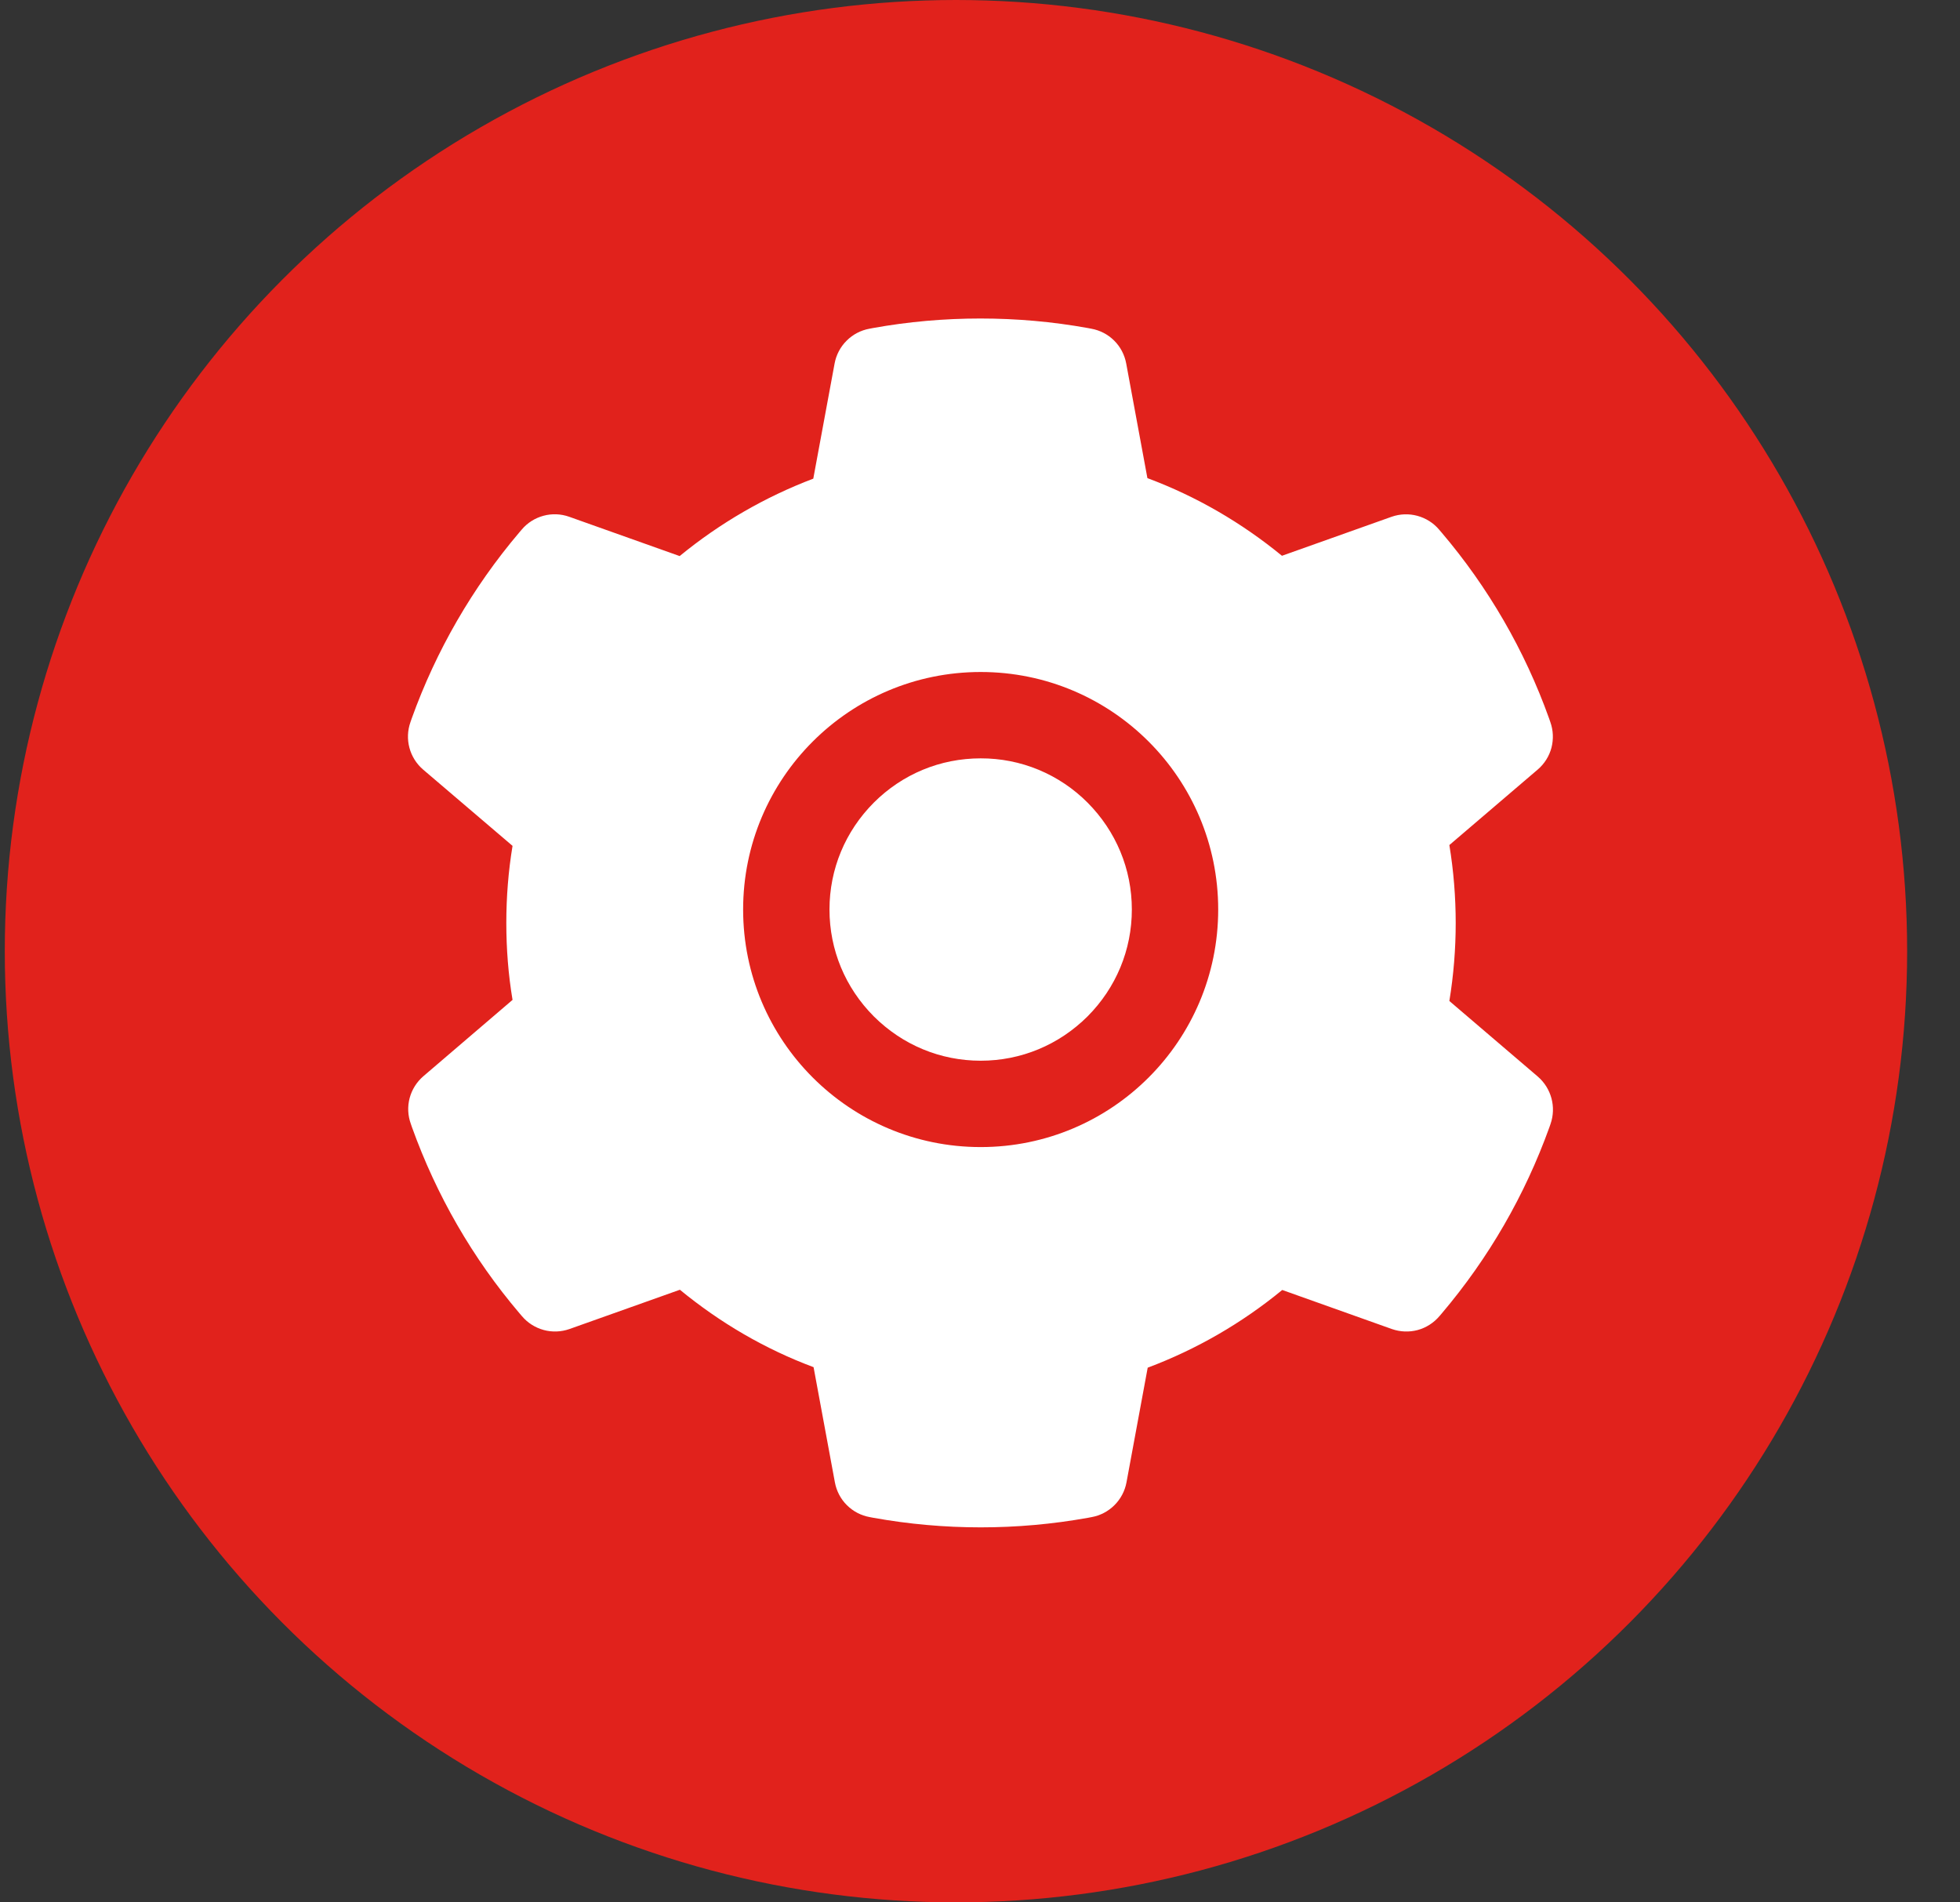 <svg width="34" height="33" viewBox="0 0 34 33" fill="none" xmlns="http://www.w3.org/2000/svg">
<rect x="0" y="0" width="34" height="33" fill="#333333" stroke="none"/>
<circle cx="16.583" cy="16.5" r="16.5" fill="#E1221C"/>
<path d="M17.012 13.155C16.311 13.155 15.655 13.427 15.158 13.923C14.663 14.42 14.389 15.076 14.389 15.777C14.389 16.478 14.663 17.134 15.158 17.631C15.655 18.126 16.311 18.4 17.012 18.4C17.712 18.4 18.369 18.126 18.866 17.631C19.36 17.134 19.634 16.478 19.634 15.777C19.634 15.076 19.36 14.42 18.866 13.923C18.623 13.679 18.334 13.485 18.016 13.353C17.698 13.221 17.356 13.154 17.012 13.155ZM26.675 18.674L25.142 17.364C25.215 16.919 25.252 16.464 25.252 16.012C25.252 15.559 25.215 15.102 25.142 14.659L26.675 13.349C26.791 13.25 26.874 13.118 26.913 12.971C26.951 12.823 26.945 12.668 26.893 12.524L26.872 12.463C26.45 11.284 25.818 10.19 25.006 9.236L24.964 9.187C24.866 9.071 24.734 8.988 24.587 8.948C24.44 8.908 24.285 8.914 24.141 8.964L22.238 9.641C21.535 9.065 20.752 8.61 19.904 8.294L19.536 6.304C19.508 6.154 19.436 6.016 19.328 5.909C19.22 5.801 19.081 5.729 18.931 5.702L18.868 5.69C17.649 5.47 16.365 5.47 15.146 5.69L15.083 5.702C14.933 5.729 14.795 5.801 14.687 5.909C14.579 6.016 14.506 6.154 14.478 6.304L14.108 8.303C13.267 8.622 12.485 9.076 11.79 9.646L9.873 8.964C9.729 8.913 9.574 8.907 9.427 8.947C9.28 8.987 9.148 9.07 9.05 9.187L9.008 9.236C8.198 10.191 7.566 11.284 7.142 12.463L7.121 12.524C7.016 12.817 7.102 13.145 7.339 13.349L8.891 14.673C8.818 15.114 8.783 15.564 8.783 16.009C8.783 16.459 8.818 16.909 8.891 17.345L7.344 18.669C7.228 18.769 7.145 18.901 7.106 19.048C7.067 19.195 7.074 19.351 7.126 19.494L7.147 19.555C7.571 20.734 8.197 21.824 9.013 22.783L9.055 22.832C9.153 22.948 9.285 23.031 9.431 23.071C9.578 23.111 9.734 23.105 9.877 23.055L11.794 22.373C12.493 22.947 13.271 23.402 14.113 23.716L14.483 25.715C14.511 25.865 14.583 26.003 14.691 26.11C14.799 26.218 14.938 26.29 15.088 26.317L15.151 26.329C16.381 26.55 17.642 26.55 18.873 26.329L18.936 26.317C19.086 26.29 19.224 26.218 19.332 26.11C19.44 26.003 19.513 25.865 19.541 25.715L19.909 23.725C20.757 23.406 21.54 22.954 22.243 22.377L24.146 23.055C24.29 23.105 24.445 23.111 24.592 23.072C24.739 23.032 24.87 22.948 24.969 22.832L25.011 22.783C25.827 21.82 26.452 20.734 26.877 19.555L26.898 19.494C26.998 19.204 26.912 18.878 26.675 18.674ZM17.012 19.898C14.736 19.898 12.891 18.053 12.891 15.777C12.891 13.502 14.736 11.657 17.012 11.657C19.288 11.657 21.132 13.502 21.132 15.777C21.132 18.053 19.288 19.898 17.012 19.898Z" fill="white"/>
</svg>
